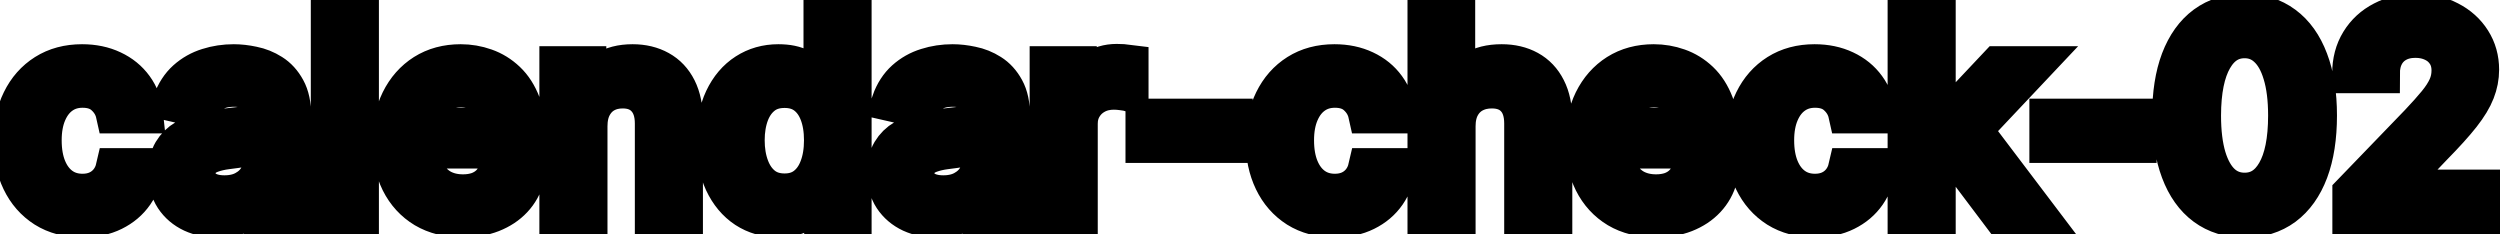 <svg viewBox="0 0 128 12" fill="none" stroke-width="2" stroke="currentColor" aria-hidden="true">
  <path d="M4.216 11.154C3.477 11.154 2.84 10.987 2.307 10.652C1.777 10.314 1.369 9.848 1.084 9.255C0.799 8.662 0.656 7.982 0.656 7.217C0.656 6.441 0.802 5.757 1.094 5.163C1.385 4.567 1.796 4.101 2.327 3.766C2.857 3.432 3.482 3.264 4.201 3.264C4.781 3.264 5.298 3.372 5.752 3.587C6.206 3.799 6.572 4.098 6.851 4.482C7.133 4.867 7.3 5.316 7.353 5.83H5.906C5.827 5.472 5.644 5.163 5.359 4.905C5.078 4.646 4.7 4.517 4.226 4.517C3.812 4.517 3.449 4.626 3.137 4.845C2.829 5.061 2.589 5.369 2.416 5.77C2.244 6.168 2.158 6.638 2.158 7.182C2.158 7.739 2.242 8.219 2.411 8.624C2.58 9.028 2.819 9.341 3.127 9.563C3.439 9.785 3.805 9.896 4.226 9.896C4.508 9.896 4.763 9.845 4.991 9.742C5.223 9.636 5.417 9.485 5.573 9.29C5.732 9.094 5.843 8.859 5.906 8.584H7.353C7.3 9.078 7.139 9.518 6.871 9.906C6.602 10.294 6.243 10.599 5.792 10.821C5.344 11.043 4.819 11.154 4.216 11.154ZM11.165 11.169C10.681 11.169 10.243 11.079 9.852 10.901C9.461 10.718 9.151 10.455 8.923 10.11C8.697 9.765 8.585 9.343 8.585 8.842C8.585 8.411 8.668 8.057 8.833 7.778C8.999 7.5 9.223 7.28 9.504 7.117C9.786 6.955 10.101 6.832 10.449 6.749C10.797 6.666 11.152 6.603 11.513 6.56C11.97 6.507 12.342 6.464 12.627 6.431C12.912 6.395 13.119 6.337 13.248 6.257C13.377 6.178 13.442 6.048 13.442 5.869V5.835C13.442 5.4 13.319 5.064 13.074 4.825C12.832 4.587 12.471 4.467 11.99 4.467C11.49 4.467 11.095 4.578 10.807 4.8C10.522 5.019 10.325 5.263 10.215 5.531L8.818 5.213C8.984 4.749 9.226 4.375 9.544 4.089C9.866 3.801 10.235 3.592 10.653 3.463C11.07 3.33 11.51 3.264 11.97 3.264C12.275 3.264 12.598 3.301 12.94 3.374C13.284 3.443 13.606 3.572 13.904 3.761C14.206 3.95 14.453 4.22 14.645 4.572C14.837 4.92 14.933 5.372 14.933 5.929V11H13.482V9.956H13.422C13.326 10.148 13.182 10.337 12.989 10.523C12.797 10.708 12.55 10.863 12.249 10.985C11.947 11.108 11.586 11.169 11.165 11.169ZM11.488 9.976C11.899 9.976 12.25 9.895 12.542 9.732C12.837 9.57 13.061 9.358 13.213 9.096C13.369 8.831 13.447 8.547 13.447 8.246V7.261C13.394 7.314 13.291 7.364 13.139 7.411C12.989 7.454 12.819 7.492 12.627 7.525C12.434 7.555 12.247 7.583 12.065 7.609C11.883 7.633 11.73 7.652 11.607 7.669C11.319 7.705 11.056 7.767 10.817 7.853C10.582 7.939 10.393 8.063 10.25 8.226C10.111 8.385 10.041 8.597 10.041 8.862C10.041 9.23 10.177 9.509 10.449 9.697C10.721 9.883 11.067 9.976 11.488 9.976ZM18.4 0.818V11H16.913V0.818H18.4ZM23.691 11.154C22.939 11.154 22.291 10.993 21.747 10.672C21.207 10.347 20.789 9.891 20.494 9.305C20.203 8.715 20.057 8.024 20.057 7.232C20.057 6.449 20.203 5.76 20.494 5.163C20.789 4.567 21.2 4.101 21.727 3.766C22.257 3.432 22.877 3.264 23.587 3.264C24.017 3.264 24.435 3.335 24.839 3.478C25.244 3.62 25.607 3.844 25.928 4.149C26.25 4.454 26.503 4.85 26.689 5.337C26.874 5.821 26.967 6.41 26.967 7.102V7.629H20.897V6.516H25.511C25.511 6.125 25.431 5.778 25.272 5.477C25.113 5.172 24.889 4.931 24.601 4.756C24.316 4.58 23.981 4.492 23.596 4.492C23.179 4.492 22.814 4.595 22.503 4.8C22.194 5.003 21.956 5.268 21.787 5.596C21.621 5.921 21.538 6.274 21.538 6.655V7.525C21.538 8.035 21.628 8.469 21.807 8.827C21.989 9.185 22.242 9.459 22.567 9.648C22.892 9.833 23.272 9.926 23.706 9.926C23.988 9.926 24.244 9.886 24.476 9.807C24.708 9.724 24.909 9.601 25.078 9.439C25.247 9.277 25.376 9.076 25.466 8.837L26.873 9.091C26.76 9.505 26.558 9.868 26.266 10.18C25.978 10.488 25.615 10.728 25.177 10.901C24.743 11.07 24.248 11.154 23.691 11.154ZM30.103 6.466V11H28.616V3.364H30.043V4.607H30.138C30.313 4.202 30.588 3.877 30.963 3.632C31.341 3.387 31.817 3.264 32.39 3.264C32.91 3.264 33.366 3.374 33.757 3.592C34.148 3.808 34.452 4.129 34.667 4.557C34.882 4.984 34.99 5.513 34.99 6.143V11H33.504V6.322C33.504 5.768 33.359 5.336 33.071 5.024C32.783 4.709 32.387 4.552 31.883 4.552C31.538 4.552 31.232 4.626 30.963 4.776C30.698 4.925 30.488 5.143 30.332 5.432C30.179 5.717 30.103 6.062 30.103 6.466ZM39.842 11.149C39.226 11.149 38.676 10.992 38.192 10.677C37.711 10.359 37.333 9.906 37.058 9.32C36.786 8.73 36.651 8.022 36.651 7.197C36.651 6.371 36.788 5.665 37.063 5.079C37.342 4.492 37.723 4.043 38.207 3.732C38.691 3.42 39.239 3.264 39.852 3.264C40.326 3.264 40.707 3.344 40.996 3.503C41.287 3.659 41.513 3.841 41.672 4.05C41.834 4.259 41.96 4.442 42.05 4.602H42.139V0.818H43.626V11H42.174V9.812H42.05C41.96 9.974 41.831 10.16 41.662 10.369C41.496 10.577 41.267 10.76 40.976 10.915C40.684 11.071 40.306 11.149 39.842 11.149ZM40.17 9.881C40.598 9.881 40.959 9.769 41.254 9.543C41.553 9.315 41.778 8.998 41.93 8.594C42.086 8.189 42.164 7.719 42.164 7.182C42.164 6.652 42.088 6.188 41.935 5.79C41.783 5.392 41.559 5.082 41.264 4.86C40.969 4.638 40.605 4.527 40.17 4.527C39.723 4.527 39.35 4.643 39.052 4.875C38.754 5.107 38.528 5.424 38.376 5.825C38.227 6.226 38.152 6.678 38.152 7.182C38.152 7.692 38.228 8.151 38.381 8.559C38.533 8.967 38.758 9.29 39.057 9.528C39.358 9.764 39.73 9.881 40.17 9.881ZM47.97 11.169C47.486 11.169 47.048 11.079 46.657 10.901C46.266 10.718 45.956 10.455 45.727 10.11C45.502 9.765 45.389 9.343 45.389 8.842C45.389 8.411 45.472 8.057 45.638 7.778C45.804 7.5 46.027 7.28 46.309 7.117C46.591 6.955 46.906 6.832 47.254 6.749C47.602 6.666 47.956 6.603 48.318 6.56C48.775 6.507 49.146 6.464 49.431 6.431C49.716 6.395 49.923 6.337 50.053 6.257C50.182 6.178 50.247 6.048 50.247 5.869V5.835C50.247 5.4 50.124 5.064 49.879 4.825C49.637 4.587 49.276 4.467 48.795 4.467C48.294 4.467 47.9 4.578 47.612 4.8C47.327 5.019 47.129 5.263 47.02 5.531L45.623 5.213C45.789 4.749 46.031 4.375 46.349 4.089C46.67 3.801 47.04 3.592 47.458 3.463C47.875 3.33 48.314 3.264 48.775 3.264C49.08 3.264 49.403 3.301 49.745 3.374C50.089 3.443 50.411 3.572 50.709 3.761C51.011 3.95 51.258 4.22 51.45 4.572C51.642 4.92 51.738 5.372 51.738 5.929V11H50.286V9.956H50.227C50.131 10.148 49.986 10.337 49.794 10.523C49.602 10.708 49.355 10.863 49.053 10.985C48.752 11.108 48.391 11.169 47.97 11.169ZM48.293 9.976C48.704 9.976 49.055 9.895 49.347 9.732C49.642 9.57 49.865 9.358 50.018 9.096C50.174 8.831 50.252 8.547 50.252 8.246V7.261C50.199 7.314 50.096 7.364 49.943 7.411C49.794 7.454 49.623 7.492 49.431 7.525C49.239 7.555 49.052 7.583 48.87 7.609C48.687 7.633 48.535 7.652 48.412 7.669C48.124 7.705 47.86 7.767 47.622 7.853C47.386 7.939 47.197 8.063 47.055 8.226C46.916 8.385 46.846 8.597 46.846 8.862C46.846 9.23 46.982 9.509 47.254 9.697C47.526 9.883 47.872 9.976 48.293 9.976ZM53.718 11V3.364H55.155V4.577H55.234C55.374 4.166 55.619 3.843 55.97 3.607C56.325 3.369 56.726 3.249 57.173 3.249C57.266 3.249 57.376 3.253 57.501 3.259C57.631 3.266 57.732 3.274 57.805 3.284V4.706C57.745 4.689 57.639 4.671 57.486 4.651C57.334 4.628 57.182 4.616 57.029 4.616C56.678 4.616 56.365 4.691 56.09 4.84C55.818 4.986 55.602 5.19 55.443 5.452C55.284 5.71 55.205 6.005 55.205 6.337V11H53.718ZM63.139 6.053V7.341H58.625V6.053H63.139ZM68.337 11.154C67.598 11.154 66.962 10.987 66.428 10.652C65.898 10.314 65.49 9.848 65.205 9.255C64.92 8.662 64.777 7.982 64.777 7.217C64.777 6.441 64.923 5.757 65.215 5.163C65.507 4.567 65.918 4.101 66.448 3.766C66.978 3.432 67.603 3.264 68.322 3.264C68.902 3.264 69.419 3.372 69.873 3.587C70.327 3.799 70.694 4.098 70.972 4.482C71.254 4.867 71.421 5.316 71.474 5.83H70.027C69.948 5.472 69.766 5.163 69.481 4.905C69.199 4.646 68.821 4.517 68.347 4.517C67.933 4.517 67.57 4.626 67.258 4.845C66.95 5.061 66.71 5.369 66.537 5.77C66.365 6.168 66.279 6.638 66.279 7.182C66.279 7.739 66.363 8.219 66.532 8.624C66.701 9.028 66.94 9.341 67.248 9.563C67.56 9.785 67.926 9.896 68.347 9.896C68.629 9.896 68.884 9.845 69.113 9.742C69.345 9.636 69.538 9.485 69.694 9.29C69.853 9.094 69.964 8.859 70.027 8.584H71.474C71.421 9.078 71.26 9.518 70.992 9.906C70.723 10.294 70.364 10.599 69.913 10.821C69.466 11.043 68.94 11.154 68.337 11.154ZM74.55 6.466V11H73.064V0.818H74.53V4.607H74.625C74.804 4.196 75.077 3.869 75.445 3.627C75.813 3.385 76.294 3.264 76.887 3.264C77.411 3.264 77.868 3.372 78.259 3.587C78.653 3.803 78.958 4.124 79.174 4.552C79.393 4.976 79.502 5.506 79.502 6.143V11H78.015V6.322C78.015 5.762 77.871 5.327 77.583 5.019C77.295 4.708 76.894 4.552 76.38 4.552C76.028 4.552 75.714 4.626 75.435 4.776C75.16 4.925 74.943 5.143 74.784 5.432C74.628 5.717 74.55 6.062 74.55 6.466ZM84.777 11.154C84.024 11.154 83.376 10.993 82.833 10.672C82.293 10.347 81.875 9.891 81.58 9.305C81.288 8.715 81.143 8.024 81.143 7.232C81.143 6.449 81.288 5.76 81.58 5.163C81.875 4.567 82.286 4.101 82.813 3.766C83.343 3.432 83.963 3.264 84.672 3.264C85.103 3.264 85.521 3.335 85.925 3.478C86.33 3.62 86.692 3.844 87.014 4.149C87.335 4.454 87.589 4.85 87.775 5.337C87.96 5.821 88.053 6.41 88.053 7.102V7.629H81.983V6.516H86.596C86.596 6.125 86.517 5.778 86.358 5.477C86.199 5.172 85.975 4.931 85.687 4.756C85.402 4.58 85.067 4.492 84.682 4.492C84.265 4.492 83.9 4.595 83.589 4.8C83.28 5.003 83.042 5.268 82.873 5.596C82.707 5.921 82.624 6.274 82.624 6.655V7.525C82.624 8.035 82.714 8.469 82.893 8.827C83.075 9.185 83.328 9.459 83.653 9.648C83.978 9.833 84.358 9.926 84.792 9.926C85.073 9.926 85.33 9.886 85.562 9.807C85.794 9.724 85.995 9.601 86.164 9.439C86.333 9.277 86.462 9.076 86.552 8.837L87.959 9.091C87.846 9.505 87.644 9.868 87.352 10.18C87.064 10.488 86.701 10.728 86.263 10.901C85.829 11.07 85.334 11.154 84.777 11.154ZM92.919 11.154C92.18 11.154 91.544 10.987 91.01 10.652C90.48 10.314 90.072 9.848 89.787 9.255C89.502 8.662 89.359 7.982 89.359 7.217C89.359 6.441 89.505 5.757 89.797 5.163C90.088 4.567 90.499 4.101 91.03 3.766C91.56 3.432 92.185 3.264 92.904 3.264C93.484 3.264 94.001 3.372 94.455 3.587C94.909 3.799 95.276 4.098 95.554 4.482C95.836 4.867 96.003 5.316 96.056 5.83H94.609C94.53 5.472 94.347 5.163 94.062 4.905C93.781 4.646 93.403 4.517 92.929 4.517C92.515 4.517 92.152 4.626 91.84 4.845C91.532 5.061 91.292 5.369 91.119 5.77C90.947 6.168 90.861 6.638 90.861 7.182C90.861 7.739 90.945 8.219 91.114 8.624C91.283 9.028 91.522 9.341 91.83 9.563C92.142 9.785 92.508 9.896 92.929 9.896C93.211 9.896 93.466 9.845 93.695 9.742C93.927 9.636 94.121 9.485 94.276 9.29C94.435 9.094 94.546 8.859 94.609 8.584H96.056C96.003 9.078 95.842 9.518 95.574 9.906C95.305 10.294 94.946 10.599 94.495 10.821C94.048 11.043 93.522 11.154 92.919 11.154ZM99.013 8.41L99.003 6.595H99.261L102.304 3.364H104.084L100.614 7.043H100.38L99.013 8.41ZM97.646 11V0.818H99.132V11H97.646ZM102.468 11L99.734 7.371L100.758 6.332L104.293 11H102.468ZM109.419 6.053V7.341H104.904V6.053H109.419ZM114.925 11.169C114.139 11.166 113.468 10.959 112.911 10.548C112.354 10.137 111.928 9.538 111.633 8.753C111.338 7.967 111.191 7.021 111.191 5.914C111.191 4.81 111.338 3.867 111.633 3.085C111.932 2.303 112.359 1.706 112.916 1.295C113.476 0.884 114.146 0.679 114.925 0.679C115.703 0.679 116.371 0.886 116.928 1.3C117.485 1.711 117.911 2.308 118.206 3.09C118.504 3.869 118.653 4.81 118.653 5.914C118.653 7.024 118.506 7.972 118.211 8.758C117.916 9.54 117.49 10.138 116.933 10.553C116.376 10.963 115.707 11.169 114.925 11.169ZM114.925 9.842C115.614 9.842 116.153 9.505 116.54 8.832C116.931 8.16 117.127 7.187 117.127 5.914C117.127 5.069 117.037 4.355 116.858 3.771C116.683 3.185 116.429 2.741 116.098 2.439C115.77 2.134 115.379 1.982 114.925 1.982C114.238 1.982 113.7 2.32 113.309 2.996C112.918 3.672 112.72 4.645 112.717 5.914C112.717 6.763 112.805 7.48 112.981 8.067C113.16 8.65 113.413 9.093 113.741 9.394C114.069 9.692 114.464 9.842 114.925 9.842ZM120.417 11V9.886L123.862 6.317C124.23 5.929 124.533 5.589 124.772 5.298C125.014 5.003 125.195 4.723 125.314 4.457C125.433 4.192 125.493 3.911 125.493 3.612C125.493 3.274 125.413 2.982 125.254 2.737C125.095 2.489 124.878 2.298 124.603 2.165C124.328 2.03 124.018 1.962 123.673 1.962C123.309 1.962 122.991 2.036 122.719 2.185C122.447 2.335 122.238 2.545 122.092 2.817C121.946 3.089 121.874 3.407 121.874 3.771H120.407C120.407 3.152 120.549 2.61 120.835 2.146C121.12 1.682 121.511 1.322 122.008 1.067C122.505 0.808 123.07 0.679 123.703 0.679C124.343 0.679 124.906 0.807 125.393 1.062C125.884 1.314 126.267 1.658 126.542 2.096C126.817 2.53 126.955 3.021 126.955 3.567C126.955 3.945 126.883 4.315 126.741 4.676C126.602 5.037 126.358 5.44 126.01 5.884C125.662 6.325 125.178 6.86 124.558 7.49L122.535 9.608V9.683H127.119V11H120.417Z" fill="black"/>
</svg>
